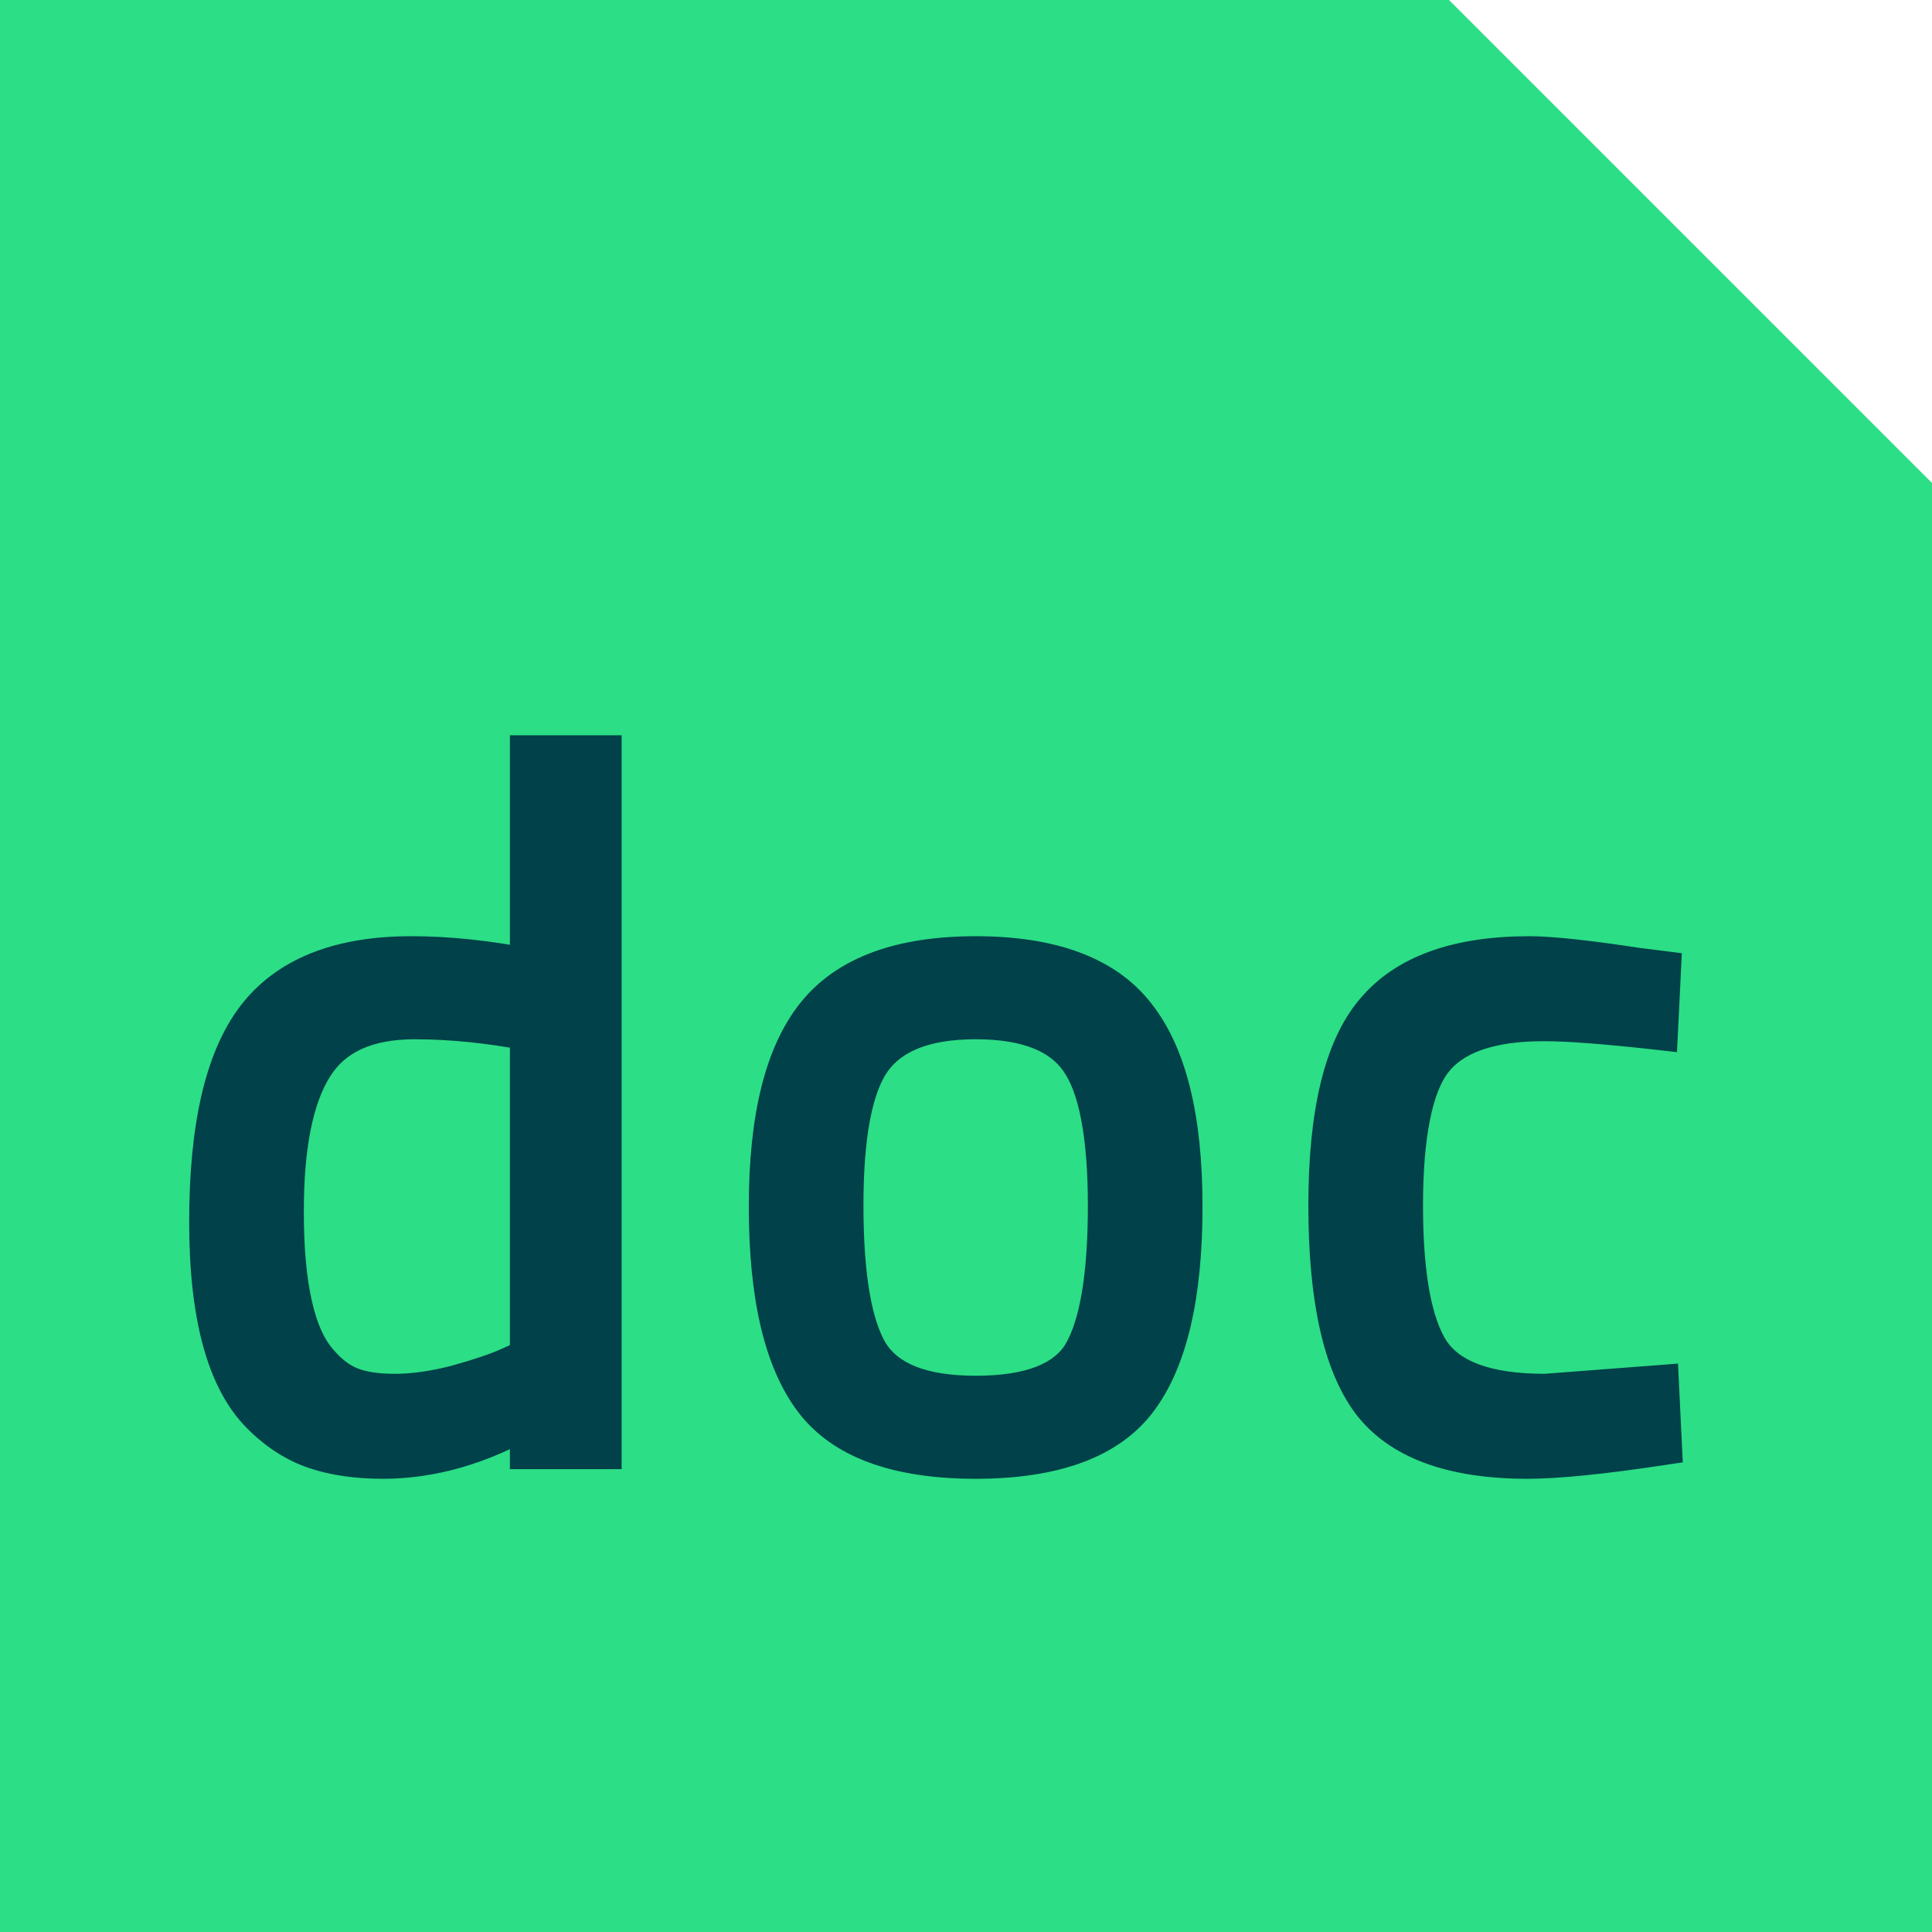 <svg xmlns="http://www.w3.org/2000/svg" width="24" height="24" fill="none" viewBox="0 0 24 24"><g clip-path="url(#clip0_13_951)"><path fill="#2CDE85" d="M0 24V0H18L24 6V24H0Z"/><path fill="#00414A" d="M7.472 9.384V18H6.584V17.592C5.968 17.944 5.36 18.12 4.76 18.12C4.44 18.12 4.16 18.08 3.92 18C3.68 17.92 3.456 17.776 3.248 17.568C2.816 17.136 2.6 16.34 2.6 15.18C2.6 14.012 2.792 13.172 3.176 12.66C3.568 12.14 4.212 11.88 5.108 11.88C5.572 11.88 6.064 11.932 6.584 12.036V9.384H7.472ZM3.944 16.92C4.072 17.072 4.208 17.176 4.352 17.232C4.496 17.288 4.68 17.316 4.904 17.316C5.136 17.316 5.392 17.28 5.672 17.208C5.96 17.128 6.184 17.052 6.344 16.98L6.584 16.872V12.804C6.072 12.708 5.596 12.66 5.156 12.66C4.548 12.66 4.124 12.856 3.884 13.248C3.644 13.632 3.524 14.232 3.524 15.048C3.524 15.976 3.664 16.6 3.944 16.92ZM9.552 14.988C9.552 13.892 9.748 13.1 10.14 12.612C10.532 12.124 11.192 11.88 12.12 11.88C13.056 11.88 13.716 12.124 14.1 12.612C14.492 13.1 14.688 13.892 14.688 14.988C14.688 16.084 14.504 16.88 14.136 17.376C13.768 17.872 13.096 18.12 12.12 18.12C11.144 18.12 10.472 17.872 10.104 17.376C9.736 16.88 9.552 16.084 9.552 14.988ZM10.476 14.976C10.476 15.848 10.58 16.46 10.788 16.812C11.004 17.164 11.448 17.34 12.12 17.34C12.8 17.34 13.244 17.168 13.452 16.824C13.66 16.472 13.764 15.856 13.764 14.976C13.764 14.096 13.648 13.492 13.416 13.164C13.184 12.828 12.752 12.66 12.12 12.66C11.496 12.66 11.064 12.828 10.824 13.164C10.592 13.492 10.476 14.096 10.476 14.976ZM18.999 11.88C19.263 11.88 19.711 11.928 20.343 12.024L20.631 12.06L20.595 12.792C19.955 12.72 19.483 12.684 19.179 12.684C18.499 12.684 18.035 12.848 17.787 13.176C17.547 13.496 17.427 14.096 17.427 14.976C17.427 15.848 17.539 16.456 17.763 16.8C17.995 17.144 18.471 17.316 19.191 17.316L20.607 17.208L20.643 17.952C19.899 18.064 19.343 18.12 18.975 18.12C18.039 18.12 17.391 17.88 17.031 17.4C16.679 16.92 16.503 16.112 16.503 14.976C16.503 13.832 16.695 13.032 17.079 12.576C17.463 12.112 18.103 11.88 18.999 11.88Z"/><path fill="#00414A" d="M7.472 9.384H7.722V9.134H7.472V9.384ZM7.472 18V18.25H7.722V18H7.472ZM6.584 18H6.334V18.25H6.584V18ZM6.584 17.592H6.834V17.161L6.46 17.375L6.584 17.592ZM3.248 17.568L3.071 17.745L3.248 17.568ZM3.176 12.66L2.976 12.509L2.976 12.51L3.176 12.66ZM6.584 12.036L6.535 12.281L6.834 12.341V12.036H6.584ZM6.584 9.384V9.134H6.334V9.384H6.584ZM3.944 16.92L4.135 16.759L4.132 16.755L3.944 16.92ZM5.672 17.208L5.734 17.45L5.739 17.449L5.672 17.208ZM6.344 16.98L6.447 17.208L6.344 16.98ZM6.584 16.872L6.687 17.1L6.834 17.034V16.872H6.584ZM6.584 12.804H6.834V12.597L6.63 12.558L6.584 12.804ZM3.884 13.248L4.096 13.38L4.097 13.379L3.884 13.248ZM7.222 9.384V18H7.722V9.384H7.222ZM7.472 17.75H6.584V18.25H7.472V17.75ZM6.834 18V17.592H6.334V18H6.834ZM6.46 17.375C5.875 17.709 5.309 17.87 4.76 17.87V18.37C5.411 18.37 6.061 18.179 6.708 17.809L6.46 17.375ZM4.76 17.87C4.46 17.87 4.208 17.832 3.999 17.763L3.841 18.237C4.112 18.328 4.42 18.37 4.76 18.37V17.87ZM3.999 17.763C3.801 17.697 3.61 17.576 3.425 17.391L3.071 17.745C3.302 17.976 3.559 18.143 3.841 18.237L3.999 17.763ZM3.425 17.391C3.067 17.034 2.85 16.327 2.85 15.18H2.35C2.35 16.353 2.565 17.238 3.071 17.745L3.425 17.391ZM2.85 15.18C2.85 14.027 3.042 13.255 3.376 12.81L2.976 12.51C2.542 13.088 2.35 13.997 2.35 15.18H2.85ZM3.376 12.81C3.704 12.375 4.259 12.13 5.108 12.13V11.63C4.165 11.63 3.432 11.905 2.976 12.509L3.376 12.81ZM5.108 12.13C5.553 12.13 6.029 12.18 6.535 12.281L6.633 11.791C6.099 11.684 5.591 11.63 5.108 11.63V12.13ZM6.834 12.036V9.384H6.334V12.036H6.834ZM6.584 9.634H7.472V9.134H6.584V9.634ZM3.753 17.081C3.9 17.256 4.069 17.39 4.261 17.465L4.443 16.999C4.347 16.962 4.244 16.888 4.135 16.759L3.753 17.081ZM4.261 17.465C4.444 17.536 4.662 17.566 4.904 17.566V17.066C4.698 17.066 4.548 17.04 4.443 16.999L4.261 17.465ZM4.904 17.566C5.161 17.566 5.439 17.526 5.734 17.45L5.61 16.966C5.345 17.034 5.111 17.066 4.904 17.066V17.566ZM5.739 17.449C6.032 17.367 6.27 17.288 6.447 17.208L6.241 16.752C6.098 16.817 5.888 16.889 5.605 16.967L5.739 17.449ZM6.447 17.208L6.687 17.1L6.481 16.644L6.241 16.752L6.447 17.208ZM6.834 16.872V12.804H6.334V16.872H6.834ZM6.63 12.558C6.106 12.46 5.614 12.41 5.156 12.41V12.91C5.578 12.91 6.038 12.956 6.538 13.05L6.63 12.558ZM5.156 12.41C4.493 12.41 3.971 12.628 3.671 13.117L4.097 13.379C4.277 13.084 4.603 12.91 5.156 12.91V12.41ZM3.672 13.116C3.394 13.56 3.274 14.218 3.274 15.048H3.774C3.774 14.246 3.894 13.704 4.096 13.38L3.672 13.116ZM3.274 15.048C3.274 15.523 3.31 15.931 3.385 16.267C3.46 16.601 3.578 16.881 3.756 17.085L4.132 16.755C4.03 16.639 3.938 16.447 3.873 16.157C3.808 15.869 3.774 15.501 3.774 15.048H3.274ZM10.14 12.612L10.335 12.769L10.14 12.612ZM14.1 12.612L13.903 12.767L13.905 12.769L14.1 12.612ZM14.136 17.376L14.336 17.525L14.136 17.376ZM10.104 17.376L9.903 17.525L10.104 17.376ZM10.788 16.812L10.572 16.939L10.575 16.943L10.788 16.812ZM13.452 16.824L13.665 16.953L13.667 16.951L13.452 16.824ZM13.416 13.164L13.21 13.306L13.211 13.308L13.416 13.164ZM10.824 13.164L10.62 13.019L10.62 13.02L10.824 13.164ZM9.802 14.988C9.802 13.911 9.996 13.189 10.335 12.769L9.945 12.455C9.499 13.011 9.302 13.873 9.302 14.988H9.802ZM10.335 12.769C10.66 12.364 11.23 12.13 12.12 12.13V11.63C11.153 11.63 10.403 11.884 9.945 12.455L10.335 12.769ZM12.12 12.13C13.019 12.13 13.587 12.364 13.903 12.767L14.296 12.457C13.845 11.884 13.092 11.63 12.12 11.63V12.13ZM13.905 12.769C14.243 13.189 14.438 13.911 14.438 14.988H14.938C14.938 13.873 14.74 13.011 14.294 12.455L13.905 12.769ZM14.438 14.988C14.438 16.067 14.254 16.796 13.935 17.227L14.336 17.525C14.753 16.964 14.938 16.101 14.938 14.988H14.438ZM13.935 17.227C13.636 17.63 13.063 17.87 12.12 17.87V18.37C13.128 18.37 13.899 18.114 14.336 17.525L13.935 17.227ZM12.12 17.87C11.176 17.87 10.603 17.63 10.304 17.227L9.903 17.525C10.34 18.114 11.111 18.37 12.12 18.37V17.87ZM10.304 17.227C9.985 16.796 9.802 16.067 9.802 14.988H9.302C9.302 16.101 9.486 16.964 9.903 17.525L10.304 17.227ZM10.226 14.976C10.226 15.853 10.327 16.525 10.572 16.939L11.003 16.685C10.832 16.395 10.726 15.843 10.726 14.976H10.226ZM10.575 16.943C10.859 17.407 11.417 17.59 12.12 17.59V17.09C11.478 17.09 11.148 16.921 11.001 16.681L10.575 16.943ZM12.12 17.59C12.825 17.59 13.387 17.413 13.665 16.953L13.238 16.695C13.1 16.923 12.774 17.09 12.12 17.09V17.59ZM13.667 16.951C13.912 16.537 14.014 15.86 14.014 14.976H13.514C13.514 15.852 13.407 16.407 13.236 16.697L13.667 16.951ZM14.014 14.976C14.014 14.526 13.984 14.138 13.922 13.816C13.861 13.496 13.764 13.224 13.62 13.02L13.211 13.308C13.299 13.432 13.377 13.626 13.431 13.91C13.485 14.192 13.514 14.546 13.514 14.976H14.014ZM13.621 13.022C13.321 12.587 12.787 12.41 12.12 12.41V12.91C12.716 12.91 13.046 13.069 13.21 13.306L13.621 13.022ZM12.12 12.41C11.458 12.41 10.928 12.588 10.62 13.019L11.027 13.309C11.2 13.068 11.533 12.91 12.12 12.91V12.41ZM10.62 13.02C10.475 13.224 10.379 13.496 10.317 13.816C10.255 14.138 10.226 14.526 10.226 14.976H10.726C10.726 14.546 10.754 14.192 10.808 13.91C10.863 13.626 10.94 13.432 11.028 13.308L10.62 13.02ZM20.343 12.024L20.306 12.271L20.312 12.272L20.343 12.024ZM20.631 12.06L20.881 12.072L20.892 11.841L20.662 11.812L20.631 12.06ZM20.595 12.792L20.567 13.04L20.832 13.07L20.845 12.804L20.595 12.792ZM17.787 13.176L17.588 13.025L17.587 13.026L17.787 13.176ZM17.763 16.8L17.554 16.936L17.556 16.94L17.763 16.8ZM19.191 17.316V17.566H19.201L19.21 17.565L19.191 17.316ZM20.607 17.208L20.857 17.196L20.845 16.939L20.588 16.959L20.607 17.208ZM20.643 17.952L20.681 18.199L20.904 18.166L20.893 17.94L20.643 17.952ZM17.031 17.4L16.83 17.548L16.831 17.55L17.031 17.4ZM17.079 12.576L17.271 12.737L17.272 12.735L17.079 12.576ZM18.999 12.13C19.242 12.13 19.674 12.175 20.306 12.271L20.381 11.777C19.749 11.681 19.284 11.63 18.999 11.63V12.13ZM20.312 12.272L20.6 12.308L20.662 11.812L20.374 11.776L20.312 12.272ZM20.382 12.048L20.346 12.78L20.845 12.804L20.881 12.072L20.382 12.048ZM20.623 12.544C19.982 12.471 19.498 12.434 19.179 12.434V12.934C19.469 12.934 19.929 12.969 20.567 13.04L20.623 12.544ZM19.179 12.434C18.472 12.434 17.907 12.603 17.588 13.025L17.987 13.327C18.164 13.093 18.527 12.934 19.179 12.934V12.434ZM17.587 13.026C17.436 13.227 17.336 13.498 17.272 13.817C17.208 14.138 17.177 14.526 17.177 14.976H17.677C17.677 14.546 17.707 14.194 17.763 13.915C17.819 13.634 17.898 13.444 17.987 13.326L17.587 13.026ZM17.177 14.976C17.177 15.853 17.287 16.526 17.554 16.936L17.973 16.664C17.792 16.386 17.677 15.843 17.677 14.976H17.177ZM17.556 16.94C17.86 17.391 18.449 17.566 19.191 17.566V17.066C18.494 17.066 18.13 16.897 17.971 16.66L17.556 16.94ZM19.21 17.565L20.626 17.457L20.588 16.959L19.172 17.067L19.21 17.565ZM20.358 17.22L20.394 17.964L20.893 17.94L20.857 17.196L20.358 17.22ZM20.606 17.705C19.865 17.816 19.324 17.87 18.975 17.87V18.37C19.363 18.37 19.934 18.312 20.681 18.199L20.606 17.705ZM18.975 17.87C18.073 17.87 17.523 17.638 17.231 17.25L16.831 17.55C17.26 18.122 18.006 18.37 18.975 18.37V17.87ZM17.233 17.252C16.93 16.839 16.753 16.1 16.753 14.976H16.253C16.253 16.124 16.428 17.001 16.83 17.548L17.233 17.252ZM16.753 14.976C16.753 13.844 16.947 13.122 17.271 12.737L16.888 12.415C16.444 12.942 16.253 13.82 16.253 14.976H16.753ZM17.272 12.735C17.589 12.352 18.141 12.13 18.999 12.13V11.63C18.066 11.63 17.338 11.872 16.887 12.417L17.272 12.735Z"/></g><defs><clipPath id="clip0_13_951"><rect width="24" height="24" fill="#fff"/></clipPath></defs></svg>